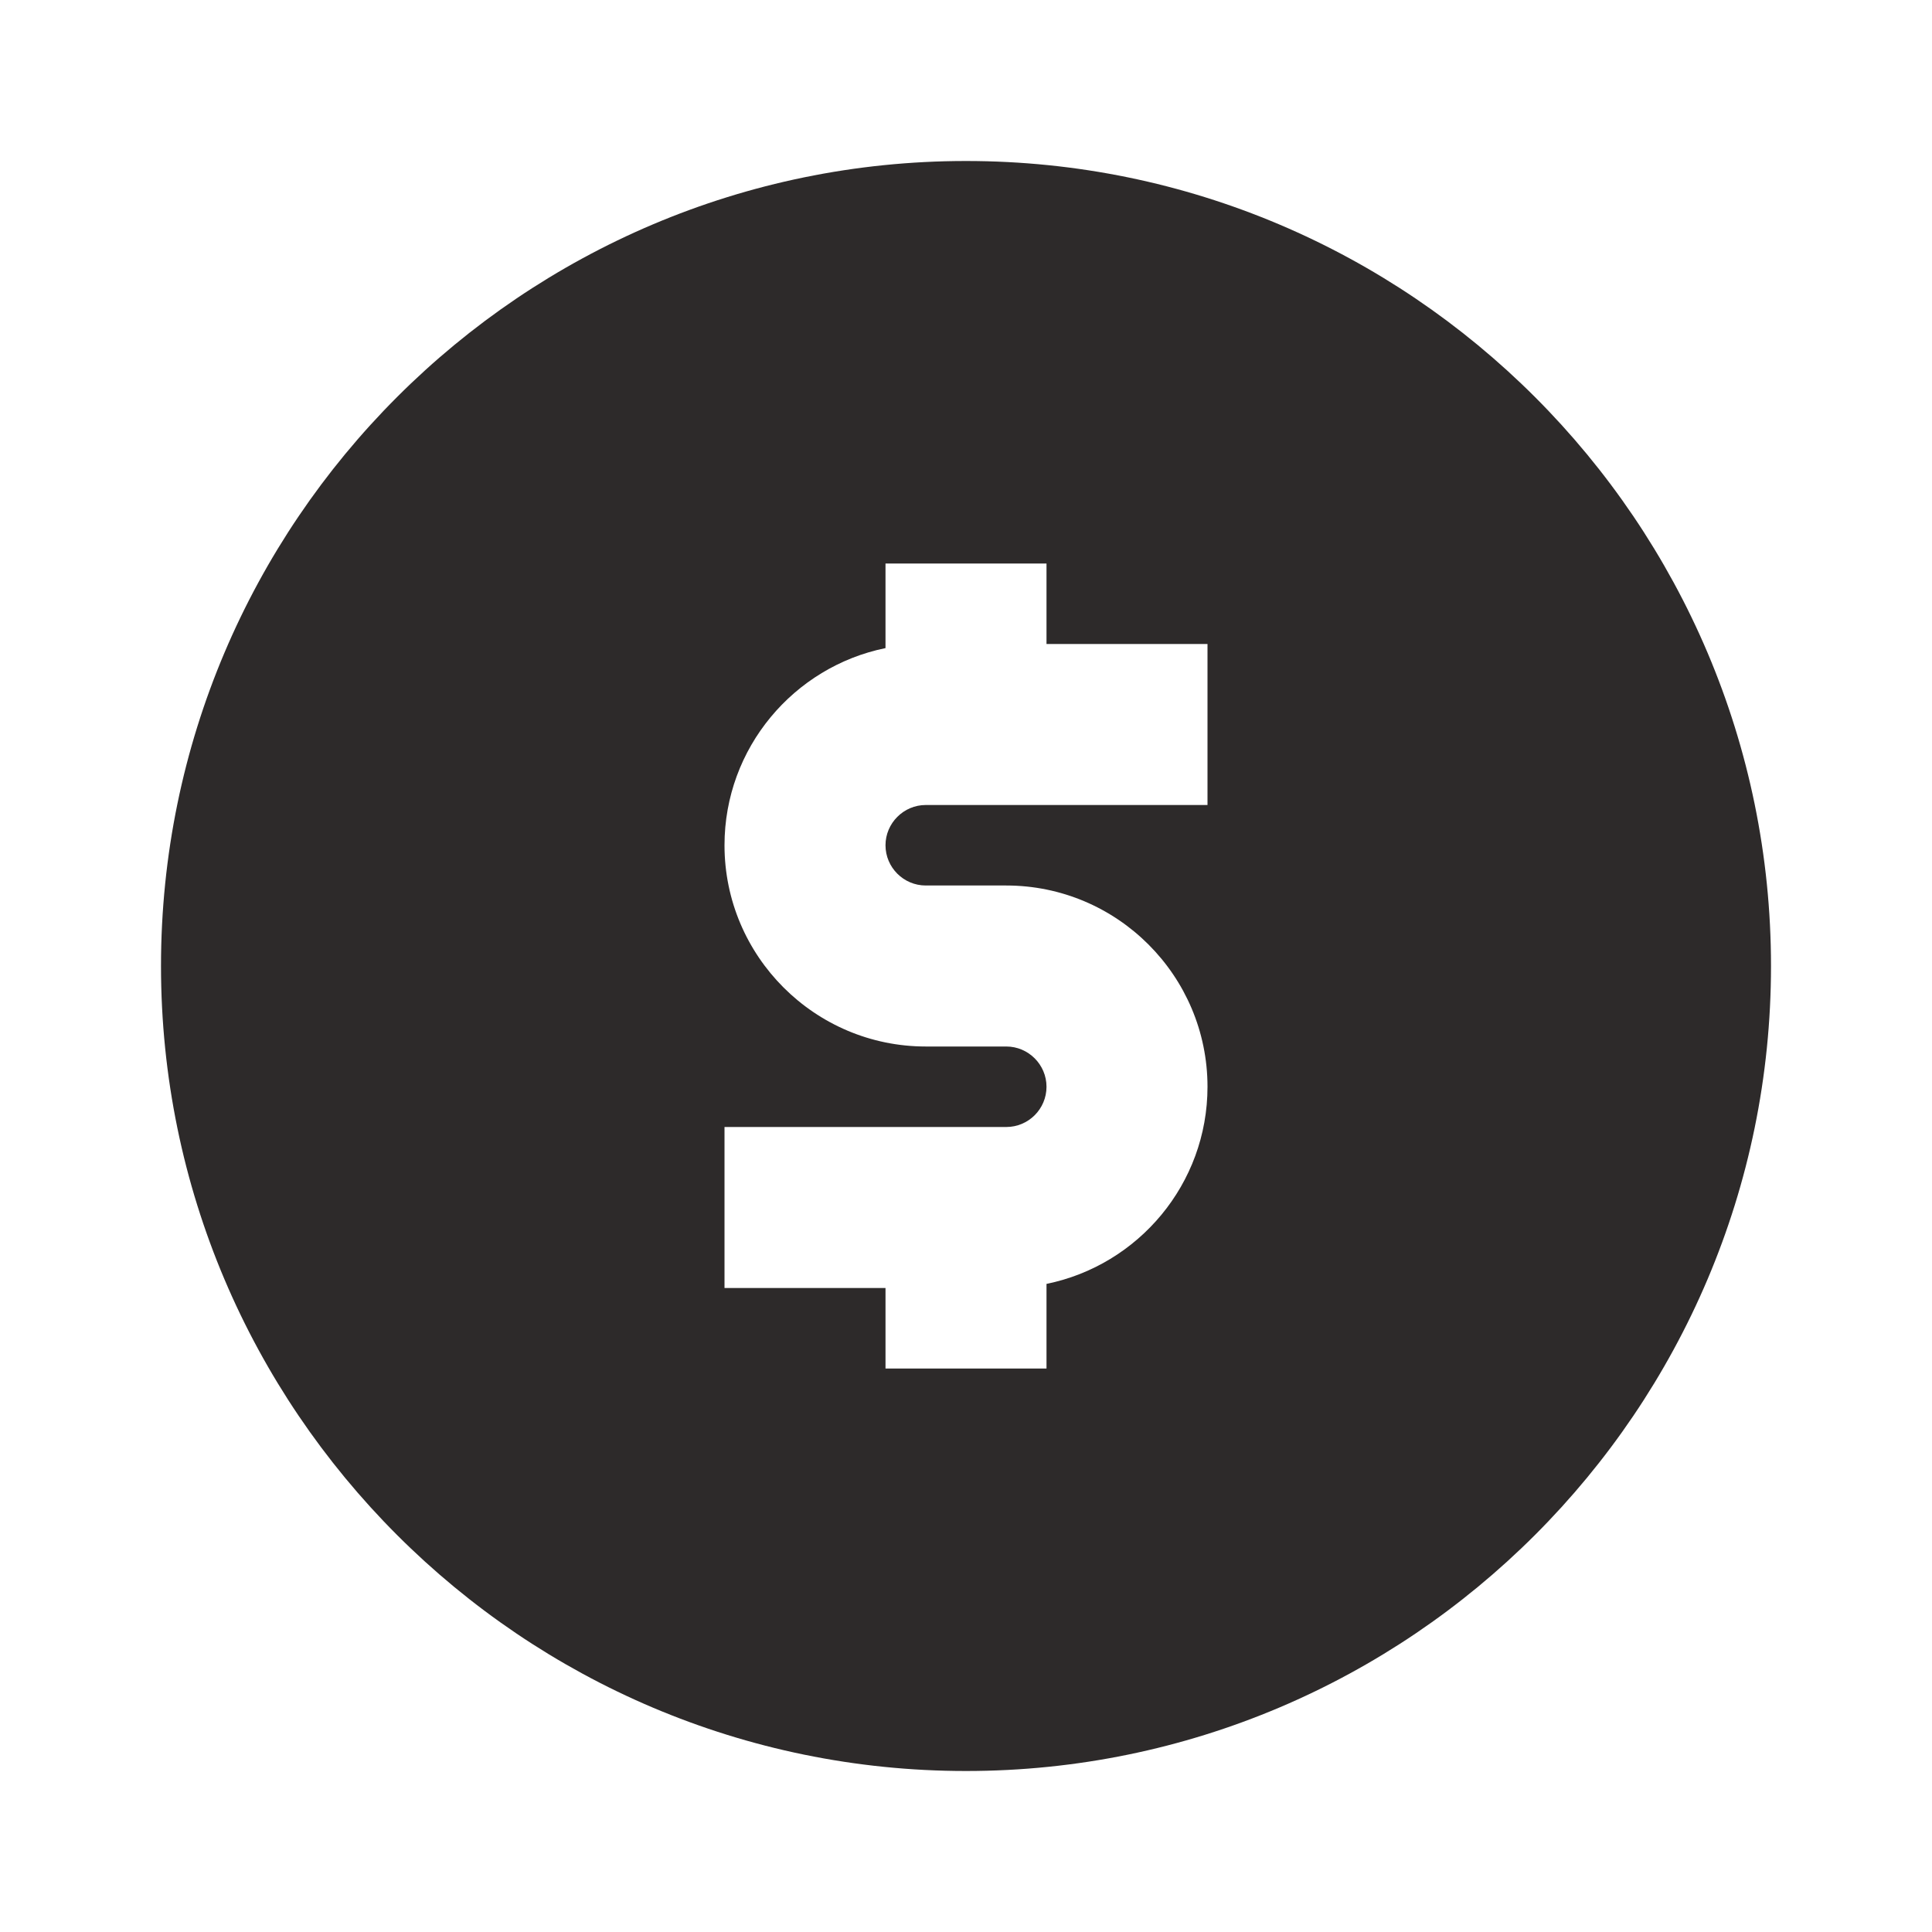 <!-- Generated by IcoMoon.io -->
<svg version="1.1" xmlns="http://www.w3.org/2000/svg" width="24" height="24" viewBox="0 0 24 24">
<title>dollar-circle</title>
<path fill="#2d2a2a" d="M12 2c-5.514 0-10 4.486-10 10 0 5.515 4.486 10 10 10 5.515 0 10-4.485 10-10 0-5.514-4.485-10-10-10zM15 10h-3.5c-0.275 0-0.5 0.226-0.5 0.5 0 0.276 0.225 0.5 0.5 0.5h1c1.379 0 2.5 1.122 2.5 2.5 0 1.208-0.86 2.217-2 2.449v1.051h-2v-1h-2v-2h3.5c0.276 0 0.5-0.224 0.5-0.5 0-0.274-0.224-0.5-0.5-0.5h-1c-1.378 0-2.5-1.122-2.5-2.5 0-1.207 0.86-2.217 2-2.449v-1.051h2v1h2v2z"></path>
</svg>
